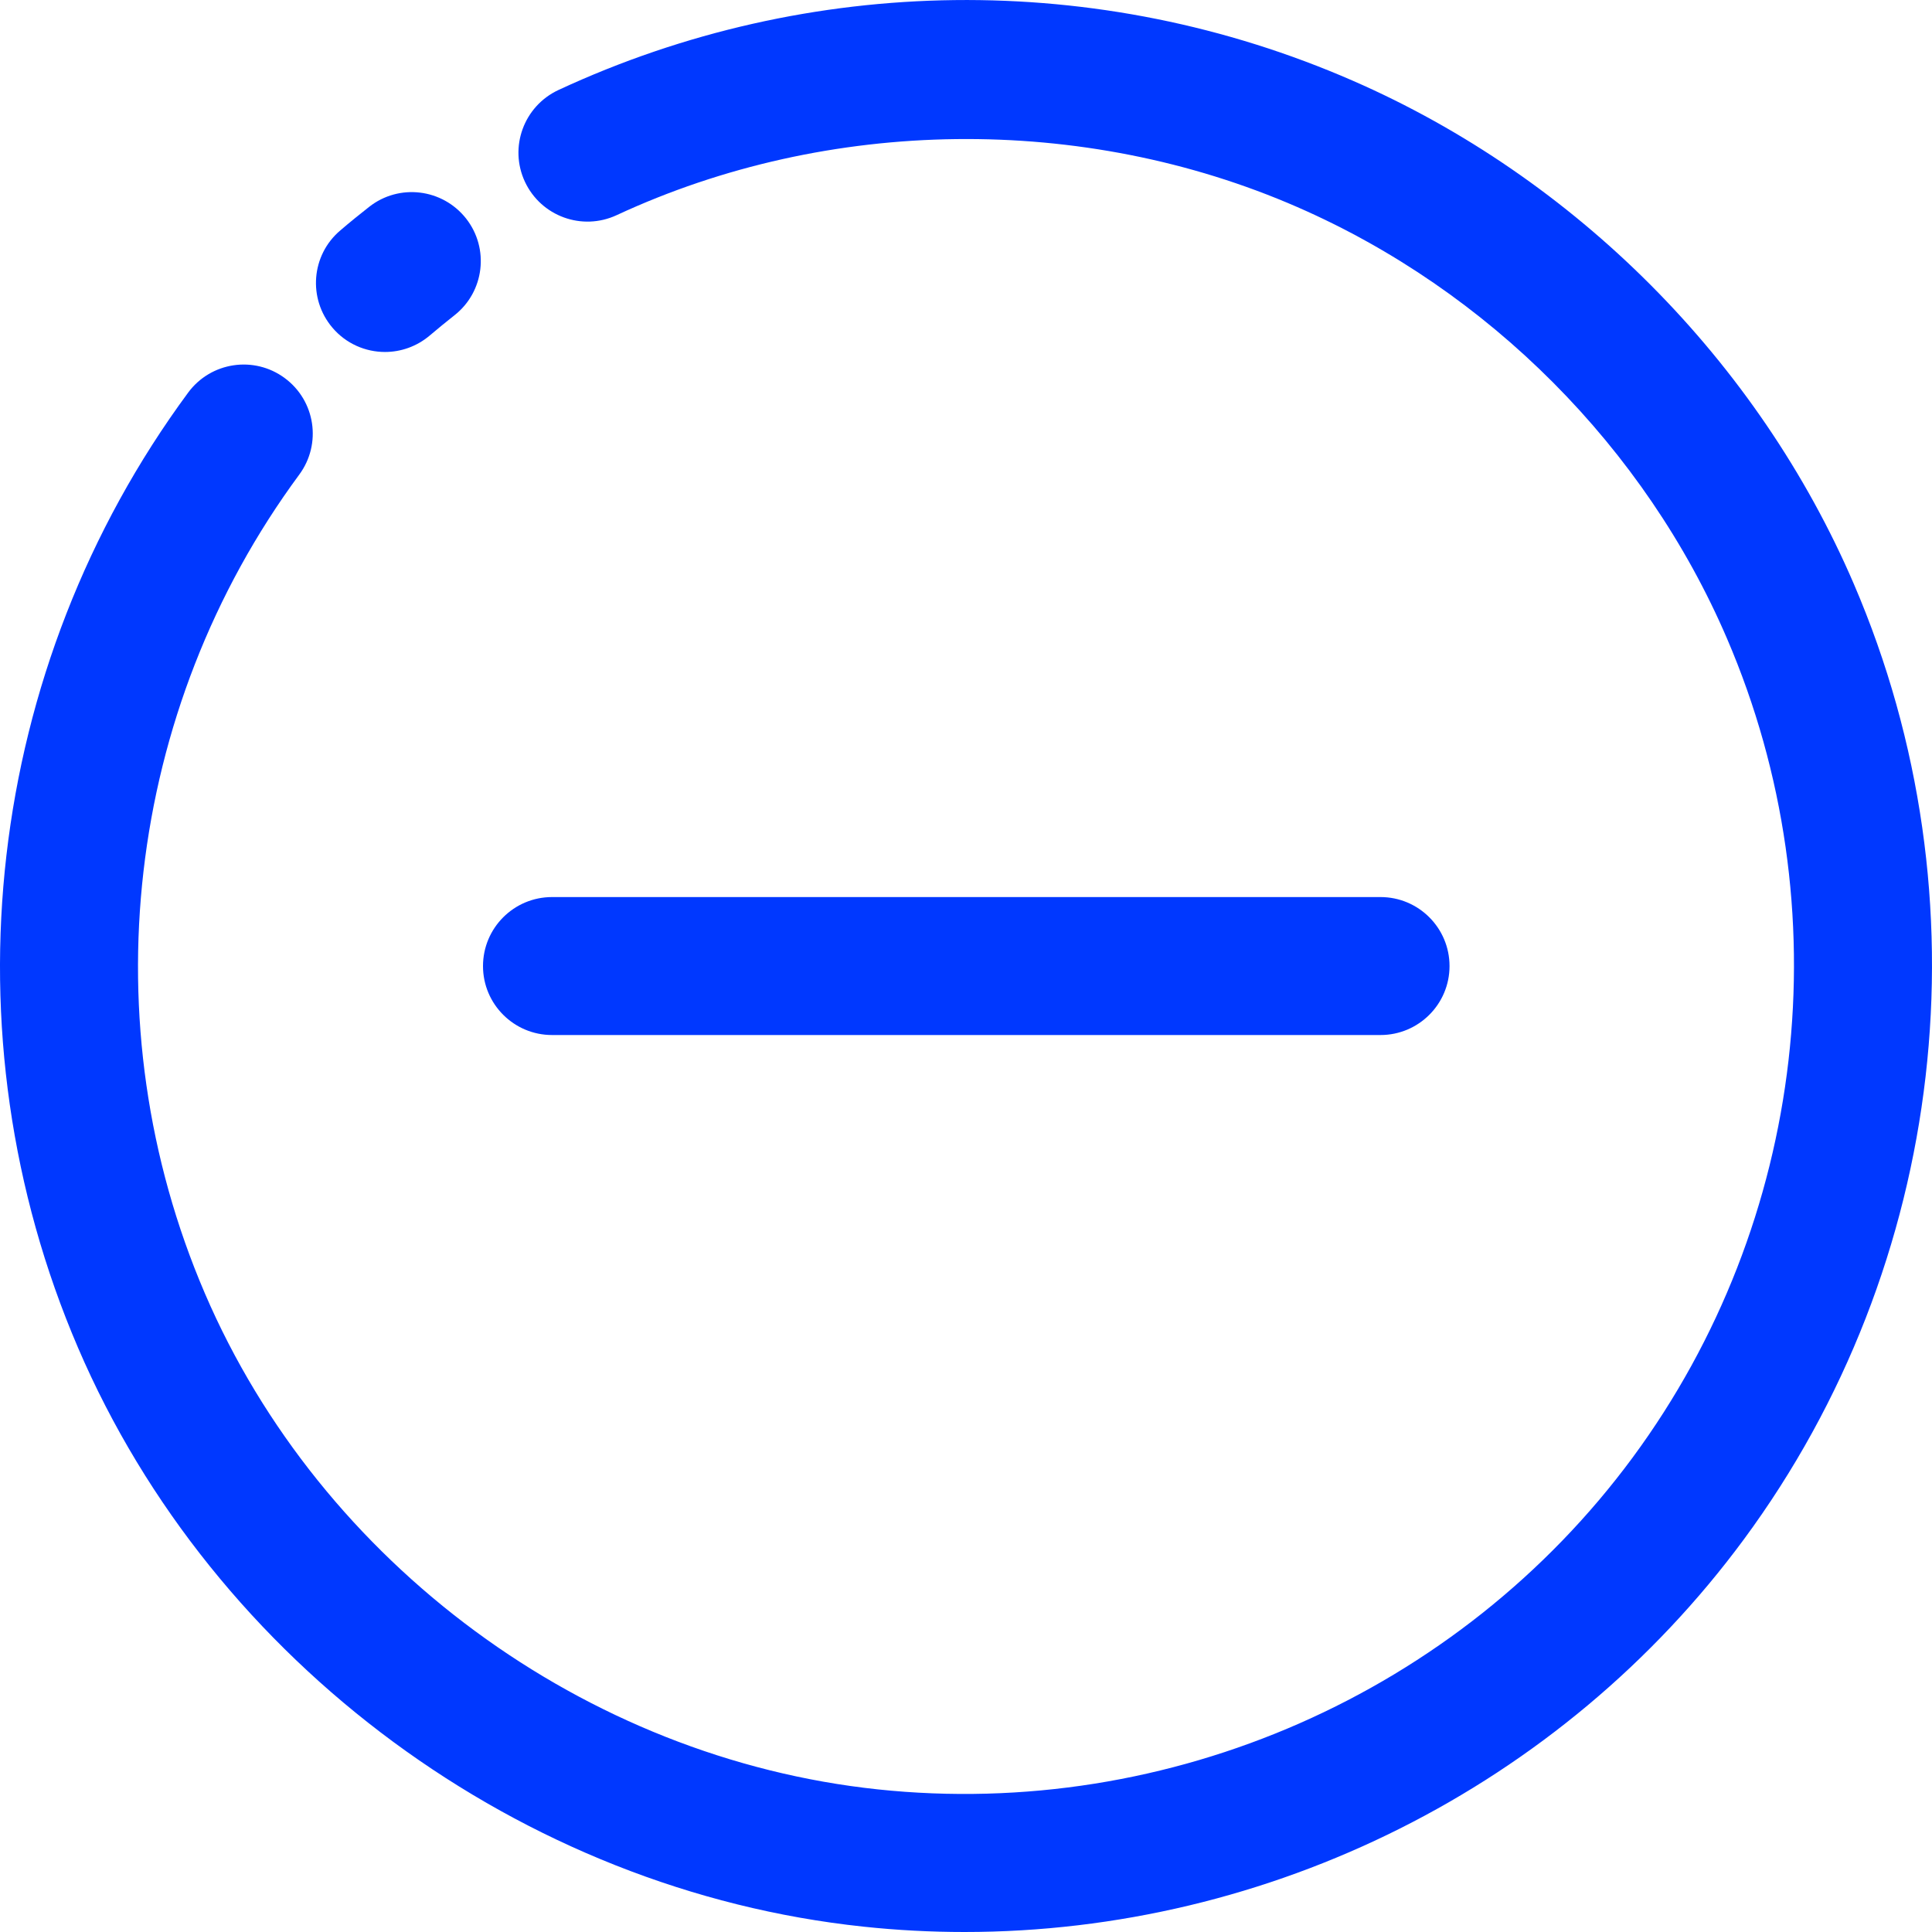 <svg width="22" height="22" viewBox="0 0 22 22" fill="none" xmlns="http://www.w3.org/2000/svg">
    <path d="M10.982 22C10.599 22 10.215 21.98 9.831 21.939C5.941 21.527 2.431 18.94 0.889 15.348C-0.648 11.769 -0.168 7.602 2.143 4.47C2.401 4.121 2.893 4.047 3.242 4.305C3.591 4.562 3.666 5.054 3.408 5.404C1.428 8.087 1.016 11.66 2.333 14.728C3.655 17.806 6.663 20.023 9.996 20.376C13.317 20.728 16.612 19.28 18.592 16.596C20.572 13.912 20.984 10.339 19.666 7.272C18.733 5.099 16.95 3.308 14.773 2.358C12.333 1.293 9.436 1.328 7.022 2.45C6.628 2.633 6.161 2.463 5.977 2.069C5.794 1.676 5.965 1.209 6.359 1.025C9.217 -0.303 12.514 -0.342 15.402 0.918C17.941 2.025 20.022 4.116 21.111 6.652C22.648 10.23 22.168 14.399 19.857 17.53C17.777 20.349 14.452 22 10.982 22Z"
          fill="#0038FF"/>
    <path d="M4.384 4.008C4.162 4.008 3.94 3.914 3.785 3.731C3.504 3.4 3.544 2.904 3.875 2.624C3.982 2.532 4.092 2.443 4.203 2.356C4.544 2.087 5.038 2.147 5.307 2.488C5.575 2.829 5.516 3.323 5.174 3.591C5.079 3.666 4.986 3.742 4.893 3.821C4.745 3.946 4.564 4.008 4.384 4.008Z"
          fill="#0038FF"/>
    <path d="M15.72 11.786H6.286C5.852 11.786 5.5 11.434 5.5 11.001C5.5 10.567 5.852 10.215 6.286 10.215H15.72C16.154 10.215 16.506 10.567 16.506 11.001C16.506 11.434 16.154 11.786 15.72 11.786Z"
          fill="#0038FF"/>
</svg>
